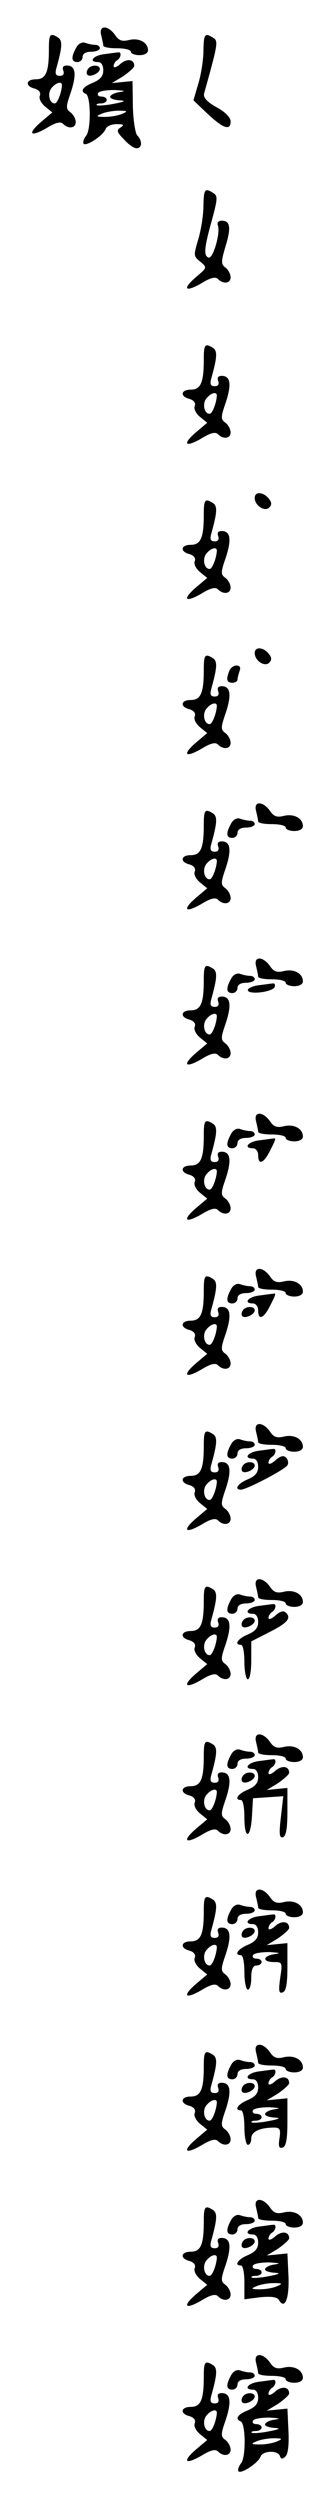 <?xml version="1.0" standalone="no"?>
<!DOCTYPE svg PUBLIC "-//W3C//DTD SVG 20010904//EN"
 "http://www.w3.org/TR/2001/REC-SVG-20010904/DTD/svg10.dtd">
<svg version="1.0" xmlns="http://www.w3.org/2000/svg"
 width="95pt" height="725pt" viewBox="0 0 95 725"
 preserveAspectRatio="xMidYMid meet">
<g transform="translate(0,725) scale(0.1,-0.1)"
fill="#000000" stroke="none">
<path d="M294 7148 c3 -13 6 -26 6 -30 0 -5 18 -8 40 -8 22 0 40 -4 40 -10 0
-5 11 -10 25 -10 15 0 25 6 25 14 0 23 -26 37 -55 30 -20 -5 -30 -2 -41 15
-21 29 -48 28 -40 -1z"/>
<path d="M142 7106 c0 -66 -9 -86 -38 -86 -29 0 -32 -20 -3 -27 12 -4 18 -11
15 -20 -4 -8 3 -22 15 -32 l21 -17 -32 -27 c-42 -36 -32 -46 16 -18 26 16 40
19 47 12 16 -16 37 -13 37 5 0 9 -7 22 -15 28 -14 10 -14 16 1 59 17 52 14 77
-12 77 -10 0 -14 -5 -10 -15 3 -9 0 -15 -10 -15 -12 0 -15 6 -10 23 17 61 18
79 5 88 -24 15 -27 10 -27 -35z m38 -103 c-1 -21 -13 -53 -21 -53 -16 0 -22
30 -9 45 13 16 30 20 30 8z"/>
<path d="M591 7103 c0 -27 -7 -70 -15 -96 l-14 -48 41 -39 c46 -43 67 -50 67
-22 0 11 -16 28 -41 41 -28 16 -39 28 -36 40 39 140 42 152 27 161 -25 16 -28
12 -29 -37z"/>
<path d="M221 7111 c-15 -27 -14 -41 4 -41 8 0 15 7 15 15 0 9 9 15 25 15 14
0 25 5 25 10 0 6 -6 10 -14 10 -8 0 -21 3 -29 6 -9 3 -20 -3 -26 -15z"/>
<path d="M303 7093 c-33 -4 -47 -23 -18 -23 9 0 15 -9 15 -24 0 -17 -9 -27
-30 -36 -30 -12 -38 -25 -21 -32 15 -5 16 -105 1 -122 -7 -9 -10 -19 -7 -23 8
-8 57 24 64 43 3 8 17 14 32 14 20 0 23 -2 11 -10 -12 -7 -11 -13 10 -34 13
-15 29 -26 37 -26 16 0 17 22 2 37 -6 6 -12 44 -13 85 l-1 73 -30 -3 -30 -3
33 20 c17 12 32 25 32 30 0 20 -22 22 -41 5 -10 -9 -19 -12 -19 -6 0 6 5 14
10 17 12 7 14 26 3 23 -5 0 -23 -3 -40 -5z m45 -110 c-16 -2 -28 -9 -28 -14 0
-5 12 -9 28 -10 19 -1 14 -4 -17 -10 -25 -5 -47 -6 -50 -4 -2 3 3 5 12 5 10 0
17 5 17 10 0 6 -7 10 -16 10 -8 0 -12 5 -9 10 3 6 25 9 48 9 30 -2 34 -3 15
-6z m7 -63 c-11 -5 -33 -9 -50 -9 -26 0 -27 2 -10 9 11 5 34 9 50 9 26 0 27
-2 10 -9z"/>
<path d="M255 7049 c-4 -6 -4 -13 -1 -16 8 -8 36 5 36 17 0 13 -27 13 -35 -1z"/>
<path d="M591 6653 c0 -27 -7 -70 -15 -97 -14 -47 -14 -49 6 -65 20 -17 20
-17 -12 -44 -42 -36 -32 -46 16 -18 26 16 40 19 47 12 16 -16 37 -13 37 5 0 9
-7 22 -15 28 -13 10 -13 17 0 61 17 55 14 75 -11 75 -10 0 -14 -6 -11 -14 8
-21 -14 -97 -27 -93 -15 5 -13 28 10 110 16 59 17 69 4 77 -25 16 -28 12 -29
-37z"/>
<path d="M592 6206 c0 -66 -9 -86 -38 -86 -29 0 -32 -20 -3 -27 12 -4 18 -11
15 -20 -4 -8 3 -22 15 -32 l21 -17 -32 -27 c-42 -36 -32 -46 16 -18 26 16 40
19 47 12 16 -16 37 -13 37 5 0 9 -7 22 -15 28 -14 10 -14 16 1 59 17 52 14 77
-12 77 -10 0 -14 -5 -10 -15 3 -9 0 -15 -10 -15 -12 0 -15 6 -10 23 17 61 18
79 5 88 -24 15 -27 10 -27 -35z m38 -103 c-1 -21 -13 -53 -21 -53 -16 0 -22
30 -9 45 13 16 30 20 30 8z"/>
<path d="M740 5806 c0 -22 29 -41 42 -28 8 8 8 15 -2 27 -16 19 -40 20 -40 1z"/>
<path d="M592 5756 c0 -66 -9 -86 -38 -86 -29 0 -32 -20 -3 -27 12 -4 18 -11
15 -20 -4 -8 3 -22 15 -32 l21 -17 -32 -27 c-42 -36 -32 -46 16 -18 26 16 40
19 47 12 16 -16 37 -13 37 5 0 9 -7 22 -15 28 -14 10 -14 16 1 59 17 52 14 77
-12 77 -10 0 -14 -5 -10 -15 3 -9 0 -15 -10 -15 -12 0 -15 6 -10 23 17 61 18
79 5 88 -24 15 -27 10 -27 -35z m38 -103 c-1 -21 -13 -53 -21 -53 -16 0 -22
30 -9 45 13 16 30 20 30 8z"/>
<path d="M740 5356 c0 -22 29 -41 42 -28 8 8 8 15 -2 27 -16 19 -40 20 -40 1z"/>
<path d="M592 5306 c0 -66 -9 -86 -38 -86 -29 0 -32 -20 -3 -27 12 -4 18 -11
15 -20 -4 -8 3 -22 15 -32 l21 -17 -32 -27 c-42 -36 -32 -46 16 -18 26 16 40
19 47 12 16 -16 37 -13 37 5 0 9 -7 22 -15 28 -14 10 -14 16 1 59 17 52 14 77
-12 77 -10 0 -14 -5 -10 -15 3 -9 0 -15 -10 -15 -12 0 -15 6 -10 23 17 61 18
79 5 88 -24 15 -27 10 -27 -35z m38 -103 c-1 -21 -13 -53 -21 -53 -16 0 -22
30 -9 45 13 16 30 20 30 8z"/>
<path d="M666 5304 c-10 -25 -7 -34 9 -34 8 0 15 4 15 9 0 5 3 16 6 25 4 10 1
16 -9 16 -8 0 -18 -7 -21 -16z"/>
<path d="M744 4898 c3 -13 6 -26 6 -30 0 -5 18 -8 40 -8 22 0 40 -4 40 -10 0
-5 11 -10 25 -10 15 0 25 6 25 14 0 23 -26 37 -55 30 -20 -5 -30 -2 -41 15
-21 29 -48 28 -40 -1z"/>
<path d="M592 4856 c0 -66 -9 -86 -38 -86 -29 0 -32 -20 -3 -27 12 -4 18 -11
15 -20 -4 -8 3 -22 15 -32 l21 -17 -32 -27 c-42 -36 -32 -46 16 -18 26 16 40
19 47 12 16 -16 37 -13 37 5 0 9 -7 22 -15 28 -14 10 -14 16 1 59 17 52 14 77
-12 77 -10 0 -14 -5 -10 -15 3 -9 0 -15 -10 -15 -12 0 -15 6 -10 23 17 61 18
79 5 88 -24 15 -27 10 -27 -35z m38 -103 c-1 -21 -13 -53 -21 -53 -16 0 -22
30 -9 45 13 16 30 20 30 8z"/>
<path d="M671 4861 c-15 -27 -14 -41 4 -41 8 0 15 7 15 15 0 9 9 15 25 15 14
0 25 5 25 10 0 6 -6 10 -14 10 -8 0 -21 3 -29 6 -9 3 -20 -3 -26 -15z"/>
<path d="M744 4448 c3 -13 6 -26 6 -30 0 -5 18 -8 40 -8 22 0 40 -4 40 -10 0
-5 11 -10 25 -10 15 0 25 6 25 14 0 23 -26 37 -55 30 -20 -5 -30 -2 -41 15
-21 29 -48 28 -40 -1z"/>
<path d="M592 4406 c0 -66 -9 -86 -38 -86 -29 0 -32 -20 -3 -27 12 -4 18 -11
15 -20 -4 -8 3 -22 15 -32 l21 -17 -32 -27 c-42 -36 -32 -46 16 -18 26 16 40
19 47 12 16 -16 37 -13 37 5 0 9 -7 22 -15 28 -14 10 -14 16 1 59 17 52 14 77
-12 77 -10 0 -14 -5 -10 -15 3 -9 0 -15 -10 -15 -12 0 -15 6 -10 23 17 61 18
79 5 88 -24 15 -27 10 -27 -35z m38 -103 c-1 -21 -13 -53 -21 -53 -16 0 -22
30 -9 45 13 16 30 20 30 8z"/>
<path d="M671 4411 c-15 -27 -14 -41 4 -41 8 0 15 7 15 15 0 9 9 15 25 15 14
0 25 5 25 10 0 6 -6 10 -14 10 -8 0 -21 3 -29 6 -9 3 -20 -3 -26 -15z"/>
<path d="M753 4393 c-18 -2 -33 -9 -33 -14 0 -15 73 -6 78 9 2 6 0 11 -5 10
-4 0 -23 -3 -40 -5z"/>
<path d="M744 3998 c3 -13 6 -26 6 -30 0 -5 18 -8 40 -8 22 0 40 -4 40 -10 0
-5 11 -10 25 -10 15 0 25 6 25 14 0 23 -26 37 -55 30 -20 -5 -30 -2 -41 15
-21 29 -48 28 -40 -1z"/>
<path d="M592 3956 c0 -66 -9 -86 -38 -86 -29 0 -32 -20 -3 -27 12 -4 18 -11
15 -20 -4 -8 3 -22 15 -32 l21 -17 -32 -27 c-42 -36 -32 -46 16 -18 26 16 40
19 47 12 16 -16 37 -13 37 5 0 9 -7 22 -15 28 -14 10 -14 16 1 59 17 52 14 77
-12 77 -10 0 -14 -5 -10 -15 3 -9 0 -15 -10 -15 -12 0 -15 6 -10 23 17 61 18
79 5 88 -24 15 -27 10 -27 -35z m38 -103 c-1 -21 -13 -53 -21 -53 -16 0 -22
30 -9 45 13 16 30 20 30 8z"/>
<path d="M671 3961 c-15 -27 -14 -41 4 -41 8 0 15 7 15 15 0 9 9 15 25 15 14
0 25 5 25 10 0 6 -6 10 -14 10 -8 0 -21 3 -29 6 -9 3 -20 -3 -26 -15z"/>
<path d="M753 3943 c-33 -4 -47 -23 -18 -23 8 0 15 -9 15 -20 0 -30 16 -24 34
12 18 35 19 39 9 36 -5 0 -23 -3 -40 -5z"/>
<path d="M744 3548 c3 -13 6 -26 6 -30 0 -5 18 -8 40 -8 22 0 40 -4 40 -10 0
-5 11 -10 25 -10 15 0 25 6 25 14 0 23 -26 37 -55 30 -20 -5 -30 -2 -41 15
-21 29 -48 28 -40 -1z"/>
<path d="M592 3506 c0 -66 -9 -86 -38 -86 -29 0 -32 -20 -3 -27 12 -4 18 -11
15 -20 -4 -8 3 -22 15 -32 l21 -17 -32 -27 c-42 -36 -32 -46 16 -18 26 16 40
19 47 12 16 -16 37 -13 37 5 0 9 -7 22 -15 28 -14 10 -14 16 1 59 17 52 14 77
-12 77 -10 0 -14 -5 -10 -15 3 -9 0 -15 -10 -15 -12 0 -15 6 -10 23 17 61 18
79 5 88 -24 15 -27 10 -27 -35z m38 -103 c-1 -21 -13 -53 -21 -53 -16 0 -22
30 -9 45 13 16 30 20 30 8z"/>
<path d="M671 3511 c-15 -27 -14 -41 4 -41 8 0 15 7 15 15 0 9 9 15 25 15 14
0 25 5 25 10 0 6 -6 10 -14 10 -8 0 -21 3 -29 6 -9 3 -20 -3 -26 -15z"/>
<path d="M753 3493 c-33 -4 -47 -23 -18 -23 8 0 15 -9 15 -20 0 -30 16 -24 34
12 18 35 19 39 9 36 -5 0 -23 -3 -40 -5z"/>
<path d="M705 3449 c-4 -6 -4 -13 -1 -16 8 -8 36 5 36 17 0 13 -27 13 -35 -1z"/>
<path d="M744 3098 c3 -13 6 -26 6 -30 0 -5 18 -8 40 -8 22 0 40 -4 40 -10 0
-5 11 -10 25 -10 15 0 25 6 25 14 0 23 -26 37 -55 30 -20 -5 -30 -2 -41 15
-21 29 -48 28 -40 -1z"/>
<path d="M592 3056 c0 -66 -9 -86 -38 -86 -29 0 -32 -20 -3 -27 12 -4 18 -11
15 -20 -4 -8 3 -22 15 -32 l21 -17 -32 -27 c-42 -36 -32 -46 16 -18 26 16 40
19 47 12 16 -16 37 -13 37 5 0 9 -7 22 -15 28 -14 10 -14 16 1 59 17 52 14 77
-12 77 -10 0 -14 -5 -10 -15 3 -9 0 -15 -10 -15 -12 0 -15 6 -10 23 17 61 18
79 5 88 -24 15 -27 10 -27 -35z m38 -103 c-1 -21 -13 -53 -21 -53 -16 0 -22
30 -9 45 13 16 30 20 30 8z"/>
<path d="M671 3061 c-15 -27 -14 -41 4 -41 8 0 15 7 15 15 0 9 9 15 25 15 14
0 25 5 25 10 0 6 -6 10 -14 10 -8 0 -21 3 -29 6 -9 3 -20 -3 -26 -15z"/>
<path d="M753 3043 c-33 -4 -47 -23 -18 -23 9 0 15 -9 15 -24 0 -17 -9 -27
-30 -36 -29 -12 -41 -30 -20 -30 16 0 128 58 135 71 4 6 2 16 -4 22 -7 7 -16
5 -31 -8 -11 -10 -20 -13 -20 -7 0 6 5 14 10 17 12 7 14 26 3 23 -5 0 -23 -3
-40 -5z"/>
<path d="M705 2999 c-4 -6 -4 -13 -1 -16 8 -8 36 5 36 17 0 13 -27 13 -35 -1z"/>
<path d="M744 2648 c3 -13 6 -26 6 -30 0 -5 18 -8 40 -8 22 0 40 -4 40 -10 0
-5 11 -10 25 -10 15 0 25 6 25 14 0 23 -26 37 -55 30 -20 -5 -30 -2 -41 15
-21 29 -48 28 -40 -1z"/>
<path d="M592 2606 c0 -66 -9 -86 -38 -86 -29 0 -32 -20 -3 -27 12 -4 18 -11
15 -20 -4 -8 3 -22 15 -32 l21 -17 -32 -27 c-42 -36 -32 -46 16 -18 26 16 40
19 47 12 16 -16 37 -13 37 5 0 9 -7 22 -15 28 -14 10 -14 16 1 59 17 52 14 77
-12 77 -10 0 -14 -5 -10 -15 3 -9 0 -15 -10 -15 -12 0 -15 6 -10 23 17 61 18
79 5 88 -24 15 -27 10 -27 -35z m38 -103 c-1 -21 -13 -53 -21 -53 -16 0 -22
30 -9 45 13 16 30 20 30 8z"/>
<path d="M671 2611 c-15 -27 -14 -41 4 -41 8 0 15 7 15 15 0 9 9 15 25 15 14
0 25 5 25 10 0 6 -6 10 -14 10 -8 0 -21 3 -29 6 -9 3 -20 -3 -26 -15z"/>
<path d="M753 2593 c-33 -4 -47 -23 -18 -23 9 0 15 -9 15 -24 0 -17 -9 -27
-30 -36 -29 -12 -41 -30 -20 -30 6 0 10 -22 10 -50 0 -27 5 -50 10 -50 6 0 10
25 10 55 l0 55 49 25 c56 28 68 42 52 58 -7 7 -16 5 -31 -8 -11 -10 -20 -13
-20 -7 0 6 5 14 10 17 12 7 14 26 3 23 -5 0 -23 -3 -40 -5z"/>
<path d="M705 2549 c-4 -6 -4 -13 -1 -16 8 -8 36 5 36 17 0 13 -27 13 -35 -1z"/>
<path d="M744 2198 c3 -13 6 -26 6 -30 0 -5 18 -8 40 -8 22 0 40 -4 40 -10 0
-5 11 -10 25 -10 15 0 25 6 25 14 0 23 -26 37 -55 30 -20 -5 -30 -2 -41 15
-21 29 -48 28 -40 -1z"/>
<path d="M592 2156 c0 -66 -9 -86 -38 -86 -29 0 -32 -20 -3 -27 12 -4 18 -11
15 -20 -4 -8 3 -22 15 -32 l21 -17 -32 -27 c-42 -36 -32 -46 16 -18 26 16 40
19 47 12 16 -16 37 -13 37 5 0 9 -7 22 -15 28 -14 10 -14 16 1 59 17 52 14 77
-12 77 -10 0 -14 -5 -10 -15 3 -9 0 -15 -10 -15 -12 0 -15 6 -10 23 17 61 18
79 5 88 -24 15 -27 10 -27 -35z m38 -103 c-1 -21 -13 -53 -21 -53 -16 0 -22
30 -9 45 13 16 30 20 30 8z"/>
<path d="M671 2161 c-15 -27 -14 -41 4 -41 8 0 15 7 15 15 0 9 9 15 25 15 14
0 25 5 25 10 0 6 -6 10 -14 10 -8 0 -21 3 -29 6 -9 3 -20 -3 -26 -15z"/>
<path d="M753 2143 c-33 -4 -47 -23 -18 -23 9 0 15 -9 15 -24 0 -17 -9 -27
-30 -36 -29 -12 -41 -30 -20 -30 6 0 10 -22 10 -50 0 -66 18 -64 22 3 l3 52
44 3 44 3 -7 -61 c-6 -49 -4 -61 6 -58 9 3 13 26 13 74 l0 69 -30 -3 -30 -3
33 20 c17 12 32 25 32 30 0 20 -22 22 -41 5 -10 -9 -19 -12 -19 -6 0 6 5 14
10 17 12 7 14 26 3 23 -5 0 -23 -3 -40 -5z"/>
<path d="M705 2099 c-4 -6 -4 -13 -1 -16 8 -8 36 5 36 17 0 13 -27 13 -35 -1z"/>
<path d="M744 1748 c3 -13 6 -26 6 -30 0 -5 18 -8 40 -8 22 0 40 -4 40 -10 0
-5 11 -10 25 -10 15 0 25 6 25 14 0 23 -26 37 -55 30 -20 -5 -30 -2 -41 15
-21 29 -48 28 -40 -1z"/>
<path d="M592 1706 c0 -66 -9 -86 -38 -86 -29 0 -32 -20 -3 -27 12 -4 18 -11
15 -20 -4 -8 3 -22 15 -32 l21 -17 -32 -27 c-42 -36 -32 -46 16 -18 26 16 40
19 47 12 16 -16 37 -13 37 5 0 9 -7 22 -15 28 -14 10 -14 16 1 59 17 52 14 77
-12 77 -10 0 -14 -5 -10 -15 3 -9 0 -15 -10 -15 -12 0 -15 6 -10 23 17 61 18
79 5 88 -24 15 -27 10 -27 -35z m38 -103 c-1 -21 -13 -53 -21 -53 -16 0 -22
30 -9 45 13 16 30 20 30 8z"/>
<path d="M671 1711 c-15 -27 -14 -41 4 -41 8 0 15 7 15 15 0 9 9 15 25 15 14
0 25 5 25 10 0 6 -6 10 -14 10 -8 0 -21 3 -29 6 -9 3 -20 -3 -26 -15z"/>
<path d="M753 1693 c-33 -4 -47 -23 -18 -23 9 0 15 -9 15 -24 0 -17 -9 -27
-30 -36 -29 -12 -41 -30 -20 -30 6 0 10 -22 10 -50 0 -27 5 -50 10 -50 6 0 10
16 10 35 0 24 5 35 15 35 8 0 15 5 15 10 0 6 -7 10 -16 10 -8 0 -12 5 -9 10 3
6 25 9 48 9 30 -2 34 -3 15 -6 -35 -5 -37 -23 -2 -23 24 0 25 -1 18 -46 -5
-37 -4 -46 7 -42 10 3 14 24 14 74 l0 69 -30 -3 -30 -3 33 20 c17 12 32 25 32
30 0 20 -22 22 -41 5 -10 -9 -19 -12 -19 -6 0 6 5 14 10 17 12 7 14 26 3 23
-5 0 -23 -3 -40 -5z"/>
<path d="M705 1649 c-4 -6 -4 -13 -1 -16 8 -8 36 5 36 17 0 13 -27 13 -35 -1z"/>
<path d="M744 1298 c3 -13 6 -26 6 -30 0 -5 18 -8 40 -8 22 0 40 -4 40 -10 0
-5 11 -10 25 -10 15 0 25 6 25 14 0 23 -26 37 -55 30 -20 -5 -30 -2 -41 15
-21 29 -48 28 -40 -1z"/>
<path d="M592 1256 c0 -66 -9 -86 -38 -86 -29 0 -32 -20 -3 -27 12 -4 18 -11
15 -20 -4 -8 3 -22 15 -32 l21 -17 -32 -27 c-42 -36 -32 -46 16 -18 26 16 40
19 47 12 16 -16 37 -13 37 5 0 9 -7 22 -15 28 -14 10 -14 16 1 59 17 52 14 77
-12 77 -10 0 -14 -5 -10 -15 3 -9 0 -15 -10 -15 -12 0 -15 6 -10 23 17 61 18
79 5 88 -24 15 -27 10 -27 -35z m38 -103 c-1 -21 -13 -53 -21 -53 -16 0 -22
30 -9 45 13 16 30 20 30 8z"/>
<path d="M671 1261 c-15 -27 -14 -41 4 -41 8 0 15 7 15 15 0 9 9 15 25 15 14
0 25 5 25 10 0 6 -6 10 -14 10 -8 0 -21 3 -29 6 -9 3 -20 -3 -26 -15z"/>
<path d="M753 1243 c-33 -4 -47 -23 -18 -23 9 0 15 -9 15 -24 0 -17 -9 -27
-30 -36 -29 -12 -41 -30 -20 -30 6 0 10 -22 10 -50 0 -27 5 -50 10 -50 6 0 10
8 10 19 0 19 25 31 66 31 17 0 20 -5 16 -31 -4 -24 -1 -30 9 -27 10 3 14 24
14 74 l0 69 -30 -3 -30 -3 33 20 c17 12 32 25 32 30 0 20 -22 22 -41 5 -10 -9
-19 -12 -19 -6 0 6 5 14 10 17 12 7 14 26 3 23 -5 0 -23 -3 -40 -5z m45 -110
c-16 -2 -28 -9 -28 -14 0 -5 12 -9 28 -10 19 -1 14 -4 -17 -10 -25 -5 -47 -6
-50 -4 -2 3 3 5 12 5 10 0 17 5 17 10 0 6 -7 10 -16 10 -8 0 -12 5 -9 10 3 6
25 9 48 9 30 -2 34 -3 15 -6z"/>
<path d="M705 1199 c-4 -6 -4 -13 -1 -16 8 -8 36 5 36 17 0 13 -27 13 -35 -1z"/>
<path d="M744 848 c3 -13 6 -26 6 -30 0 -5 18 -8 40 -8 22 0 40 -4 40 -10 0
-5 11 -10 25 -10 15 0 25 6 25 14 0 23 -26 37 -55 30 -20 -5 -30 -2 -41 15
-21 29 -48 28 -40 -1z"/>
<path d="M592 806 c0 -66 -9 -86 -38 -86 -29 0 -32 -20 -3 -27 12 -4 18 -11
15 -20 -4 -8 3 -22 15 -32 l21 -17 -32 -27 c-42 -36 -32 -46 16 -18 26 16 40
19 47 12 16 -16 37 -13 37 5 0 9 -7 22 -15 28 -14 10 -14 16 1 59 17 52 14 77
-12 77 -10 0 -14 -5 -10 -15 3 -9 0 -15 -10 -15 -12 0 -15 6 -10 23 17 61 18
79 5 88 -24 15 -27 10 -27 -35z m38 -103 c-1 -21 -13 -53 -21 -53 -16 0 -22
30 -9 45 13 16 30 20 30 8z"/>
<path d="M671 811 c-15 -27 -14 -41 4 -41 8 0 15 7 15 15 0 9 9 15 25 15 14 0
25 5 25 10 0 6 -6 10 -14 10 -8 0 -21 3 -29 6 -9 3 -20 -3 -26 -15z"/>
<path d="M753 793 c-33 -4 -47 -23 -18 -23 9 0 15 -9 15 -24 0 -17 -9 -27 -30
-36 -29 -12 -41 -30 -20 -30 6 0 10 -22 10 -49 l0 -49 46 6 c33 3 49 1 55 -9
17 -28 30 7 27 72 l-3 64 -30 -3 -30 -3 33 20 c17 12 32 25 32 30 0 20 -22 22
-41 5 -10 -9 -19 -12 -19 -6 0 6 5 14 10 17 12 7 14 26 3 23 -5 0 -23 -3 -40
-5z m45 -110 c-16 -2 -28 -9 -28 -14 0 -5 12 -9 28 -10 19 -1 14 -4 -17 -10
-25 -5 -47 -6 -50 -4 -2 3 3 5 12 5 10 0 17 5 17 10 0 6 -7 10 -16 10 -8 0
-12 5 -9 10 3 6 25 9 48 9 30 -2 34 -3 15 -6z m7 -63 c-11 -5 -33 -9 -50 -9
-26 0 -27 2 -10 9 11 5 34 9 50 9 26 0 27 -2 10 -9z"/>
<path d="M705 749 c-4 -6 -4 -13 -1 -16 8 -8 36 5 36 17 0 13 -27 13 -35 -1z"/>
<path d="M744 398 c3 -13 6 -26 6 -30 0 -5 18 -8 40 -8 22 0 40 -4 40 -10 0
-5 11 -10 25 -10 15 0 25 6 25 14 0 23 -26 37 -55 30 -20 -5 -30 -2 -41 15
-21 29 -48 28 -40 -1z"/>
<path d="M592 356 c0 -66 -9 -86 -38 -86 -29 0 -32 -20 -3 -27 12 -4 18 -11
15 -20 -4 -8 3 -22 15 -32 l21 -17 -32 -27 c-42 -36 -32 -46 16 -18 26 16 40
19 47 12 16 -16 37 -13 37 5 0 9 -7 22 -15 28 -14 10 -14 16 1 59 17 52 14 77
-12 77 -10 0 -14 -5 -10 -15 3 -9 0 -15 -10 -15 -12 0 -15 6 -10 23 17 61 18
79 5 88 -24 15 -27 10 -27 -35z m38 -103 c-1 -21 -13 -53 -21 -53 -16 0 -22
30 -9 45 13 16 30 20 30 8z"/>
<path d="M671 361 c-15 -27 -14 -41 4 -41 8 0 15 7 15 15 0 9 9 15 25 15 14 0
25 5 25 10 0 6 -6 10 -14 10 -8 0 -21 3 -29 6 -9 3 -20 -3 -26 -15z"/>
<path d="M753 343 c-33 -4 -47 -23 -18 -23 9 0 15 -9 15 -24 0 -17 -9 -27 -30
-36 -30 -12 -38 -25 -21 -32 15 -5 16 -105 1 -122 -7 -9 -10 -19 -7 -23 8 -8
57 24 64 43 6 17 50 19 56 2 3 -10 8 -10 16 -2 8 7 11 35 9 75 l-3 64 -30 -3
-30 -3 33 20 c17 12 32 25 32 30 0 20 -22 22 -41 5 -10 -9 -19 -12 -19 -6 0 6
5 14 10 17 12 7 14 26 3 23 -5 0 -23 -3 -40 -5z m45 -110 c-16 -2 -28 -9 -28
-14 0 -5 12 -9 28 -10 19 -1 14 -4 -17 -10 -25 -5 -47 -6 -50 -4 -2 3 3 5 12
5 10 0 17 5 17 10 0 6 -7 10 -16 10 -8 0 -12 5 -9 10 3 6 25 9 48 9 30 -2 34
-3 15 -6z m7 -63 c-11 -5 -33 -9 -50 -9 -26 0 -27 2 -10 9 11 5 34 9 50 9 26
0 27 -2 10 -9z"/>
<path d="M705 299 c-4 -6 -4 -13 -1 -16 8 -8 36 5 36 17 0 13 -27 13 -35 -1z"/>
</g>
</svg>
